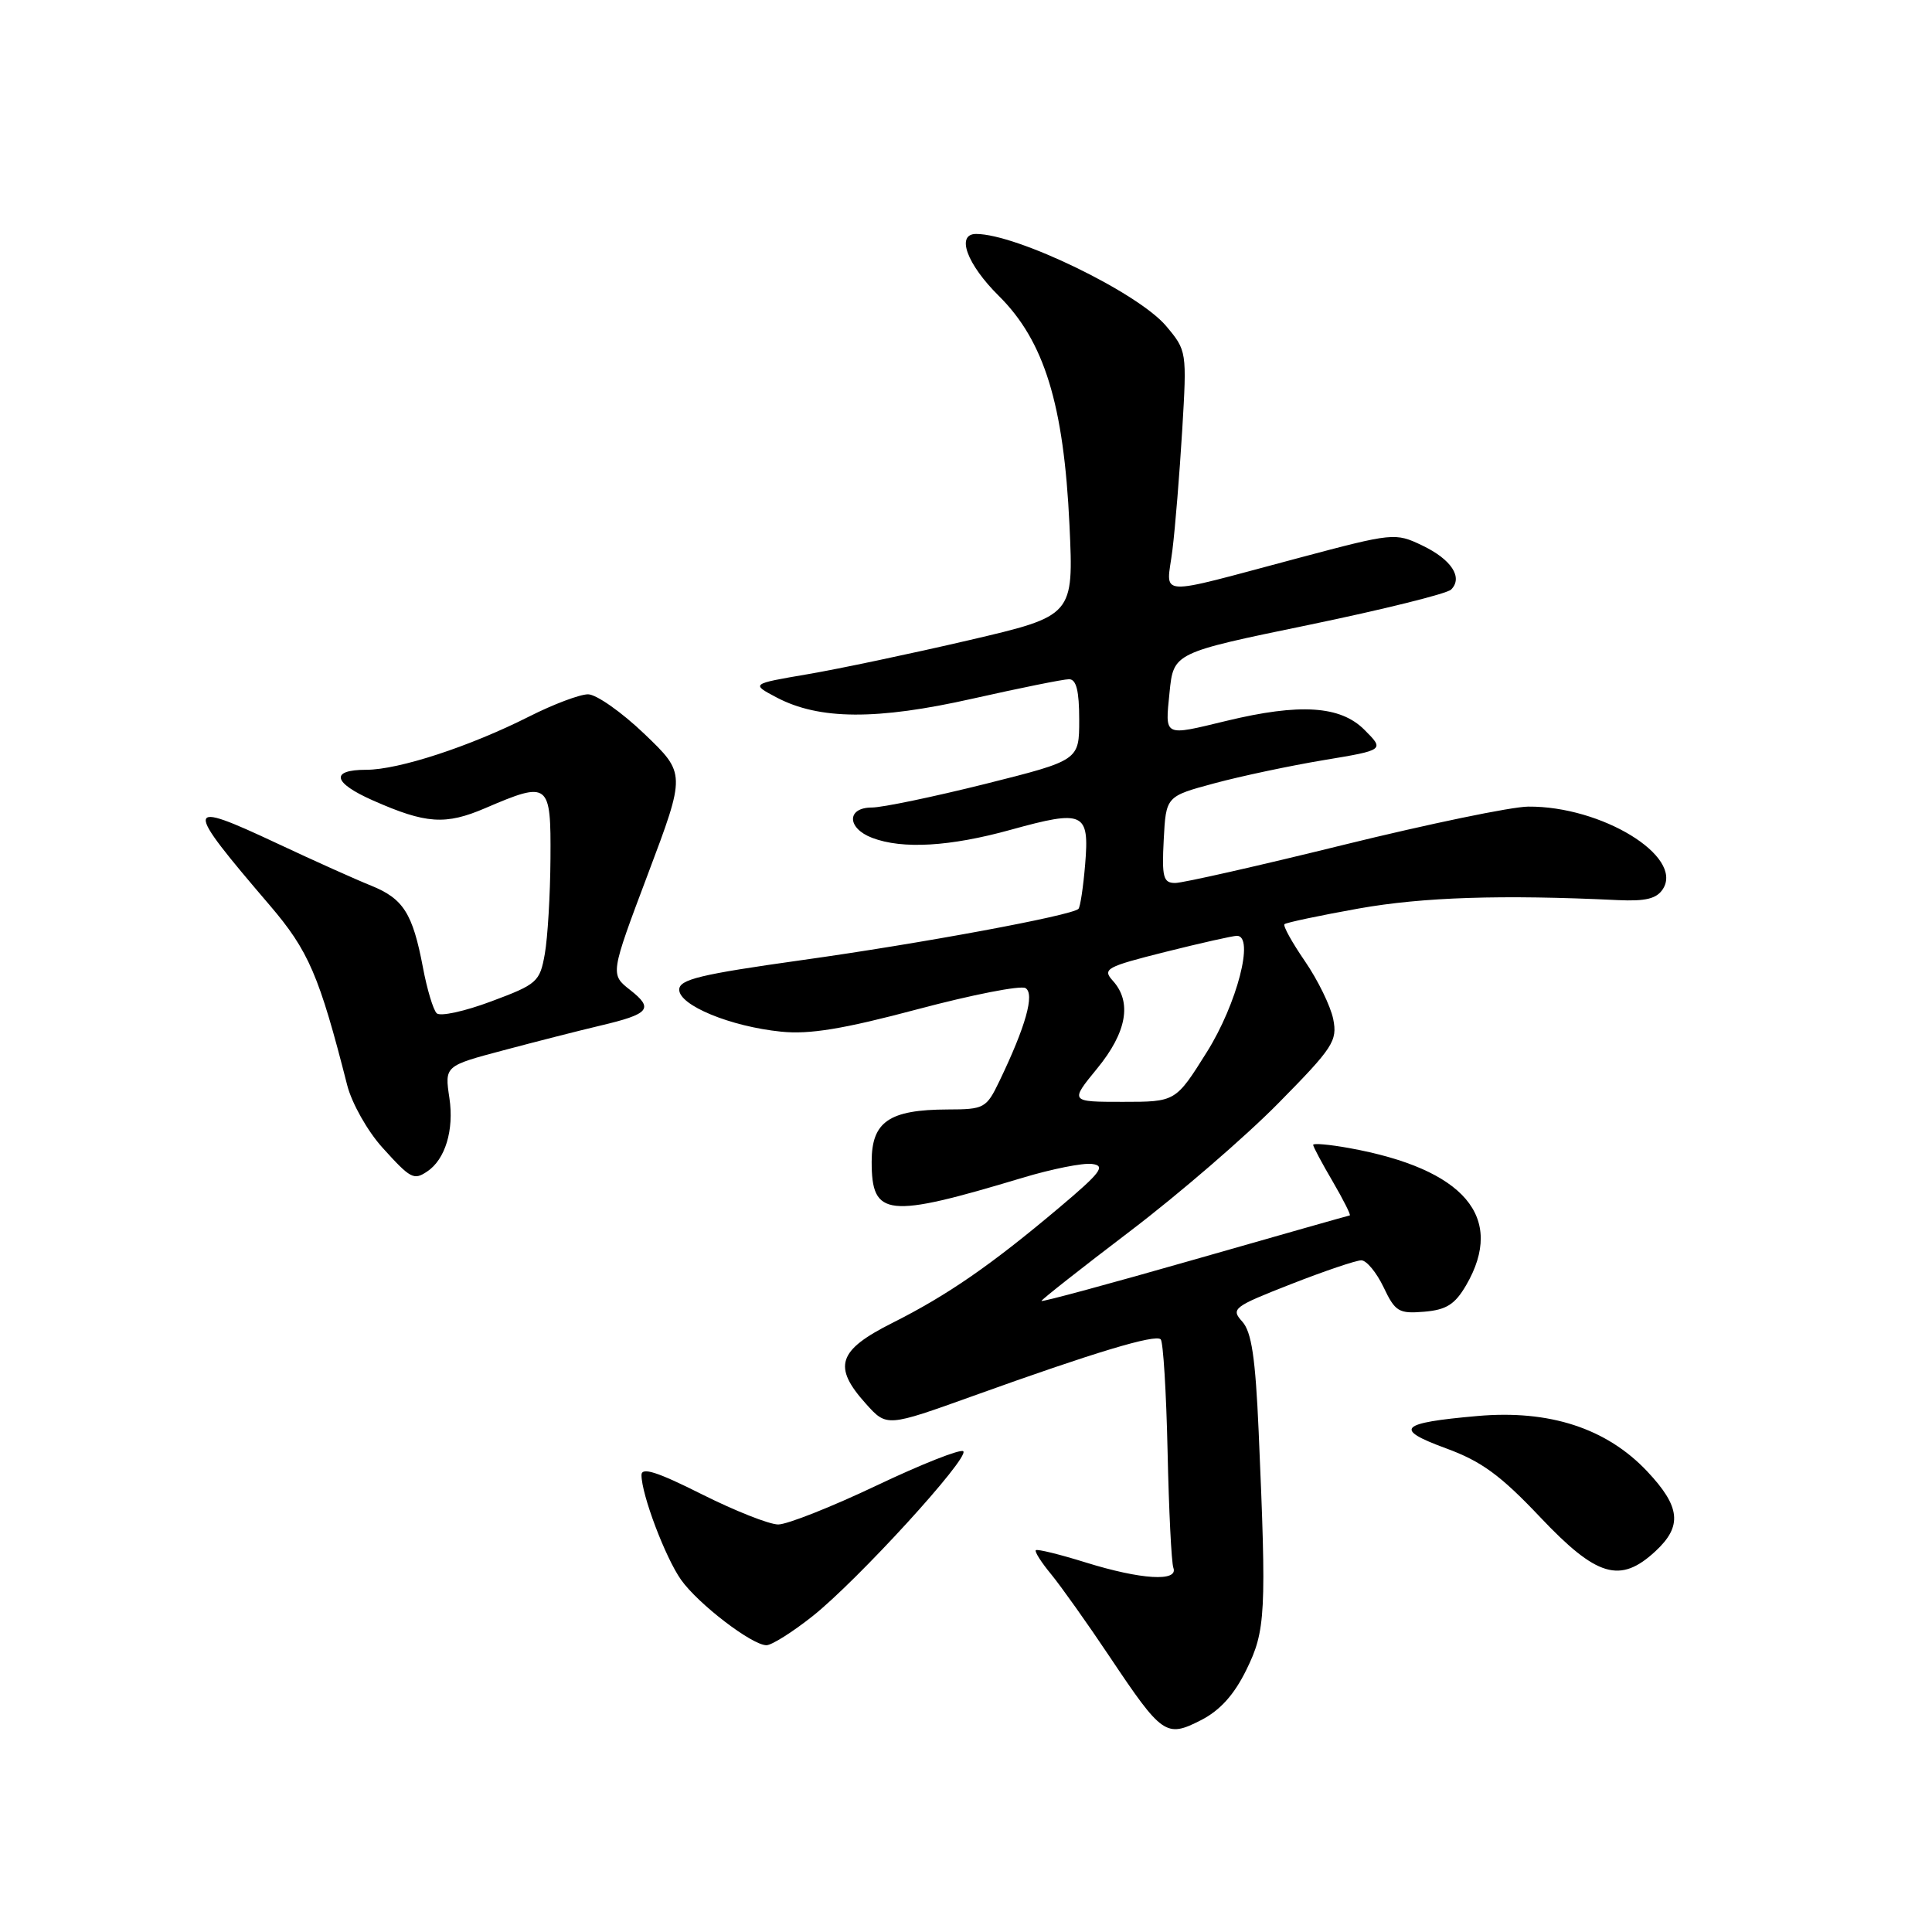 <?xml version="1.0" encoding="UTF-8" standalone="no"?>
<!DOCTYPE svg PUBLIC "-//W3C//DTD SVG 1.1//EN" "http://www.w3.org/Graphics/SVG/1.1/DTD/svg11.dtd" >
<svg xmlns="http://www.w3.org/2000/svg" xmlns:xlink="http://www.w3.org/1999/xlink" version="1.1" viewBox="0 0 256 256">
 <g >
 <path fill="currentColor"
d=" M 165.14 221.28 C 167.71 216.07 167.83 213.82 166.78 189.70 C 166.35 179.88 165.84 176.48 164.60 175.11 C 163.07 173.42 163.42 173.15 171.05 170.16 C 175.49 168.42 179.69 167.00 180.38 167.00 C 181.07 167.00 182.39 168.60 183.33 170.56 C 184.87 173.81 185.35 174.09 188.71 173.81 C 191.65 173.56 192.78 172.85 194.27 170.30 C 199.51 161.29 194.05 154.89 178.75 152.12 C 176.14 151.65 174.00 151.46 174.00 151.70 C 174.00 151.94 175.17 154.14 176.60 156.57 C 178.02 159.01 179.03 161.02 178.85 161.05 C 178.66 161.08 169.39 163.71 158.25 166.90 C 147.11 170.09 138.00 172.56 138.00 172.38 C 138.00 172.21 143.29 168.04 149.75 163.13 C 156.21 158.22 165.05 150.59 169.39 146.18 C 176.66 138.81 177.23 137.92 176.66 135.04 C 176.31 133.32 174.63 129.87 172.92 127.38 C 171.21 124.89 169.98 122.68 170.20 122.46 C 170.42 122.25 174.85 121.31 180.05 120.38 C 188.54 118.87 198.97 118.53 214.38 119.27 C 218.08 119.44 219.53 119.08 220.35 117.79 C 223.11 113.46 212.20 106.80 202.50 106.88 C 200.30 106.89 189.28 109.18 178.02 111.95 C 166.76 114.73 156.72 117.00 155.72 117.00 C 154.14 117.00 153.94 116.25 154.20 111.26 C 154.50 105.52 154.50 105.52 160.92 103.79 C 164.44 102.84 170.96 101.46 175.40 100.72 C 183.47 99.38 183.47 99.38 180.78 96.69 C 177.60 93.51 172.23 93.17 162.50 95.52 C 154.10 97.55 154.38 97.68 154.97 91.75 C 155.50 86.50 155.50 86.50 173.39 82.81 C 183.24 80.77 191.73 78.67 192.28 78.12 C 193.89 76.51 192.31 74.12 188.44 72.27 C 184.88 70.57 184.60 70.60 172.16 73.91 C 152.63 79.10 154.57 79.21 155.35 72.90 C 155.72 69.93 156.30 62.77 156.65 56.99 C 157.27 46.56 157.26 46.46 154.51 43.19 C 150.79 38.78 134.74 31.00 129.34 31.00 C 126.64 31.00 128.11 35.01 132.34 39.20 C 138.37 45.17 140.96 53.58 141.71 69.55 C 142.27 81.59 142.27 81.59 128.39 84.83 C 120.75 86.61 111.12 88.64 107.00 89.34 C 99.50 90.62 99.50 90.62 102.91 92.42 C 108.55 95.39 116.17 95.44 128.90 92.57 C 135.17 91.16 140.91 90.00 141.65 90.00 C 142.62 90.00 143.00 91.53 143.00 95.38 C 143.00 100.75 143.00 100.75 130.53 103.88 C 123.67 105.59 116.92 107.00 115.53 107.00 C 112.17 107.00 112.20 109.74 115.57 111.02 C 119.58 112.55 125.89 112.18 133.93 109.95 C 143.62 107.27 144.36 107.61 143.79 114.51 C 143.54 117.53 143.14 120.19 142.90 120.43 C 142.03 121.31 122.02 125.02 106.25 127.22 C 92.78 129.11 90.00 129.78 90.00 131.14 C 90.00 133.22 96.79 136.02 103.50 136.70 C 107.26 137.09 111.75 136.35 121.62 133.72 C 128.84 131.80 135.26 130.54 135.89 130.93 C 137.13 131.70 135.91 136.01 132.43 143.25 C 130.70 146.85 130.42 147.00 125.56 147.01 C 117.81 147.04 115.50 148.63 115.50 153.92 C 115.50 161.26 117.49 161.48 135.50 156.06 C 139.35 154.90 143.49 154.07 144.69 154.23 C 146.55 154.46 145.90 155.34 140.37 160.00 C 131.36 167.60 125.56 171.62 118.25 175.29 C 111.00 178.93 110.30 181.08 114.75 186.02 C 117.50 189.08 117.50 189.08 129.00 184.95 C 145.04 179.18 153.09 176.76 153.80 177.47 C 154.13 177.80 154.54 184.47 154.71 192.29 C 154.88 200.10 155.22 207.06 155.48 207.75 C 156.16 209.62 151.19 209.31 143.88 207.04 C 140.42 205.96 137.44 205.23 137.25 205.41 C 137.07 205.60 137.99 207.04 139.30 208.62 C 140.60 210.21 144.08 215.10 147.02 219.50 C 153.99 229.92 154.51 230.29 159.12 227.94 C 161.65 226.65 163.52 224.58 165.14 221.28 Z  M 107.66 214.16 C 113.61 209.44 128.49 193.16 127.64 192.30 C 127.29 191.96 122.12 194.00 116.15 196.84 C 110.17 199.68 104.31 202.00 103.12 202.00 C 101.93 202.00 97.37 200.19 92.98 197.99 C 87.09 195.03 85.00 194.36 85.00 195.45 C 85.00 198.03 88.16 206.39 90.25 209.34 C 92.52 212.54 99.65 218.00 101.56 218.00 C 102.25 218.00 105.00 216.27 107.66 214.16 Z  M 219.35 205.55 C 222.95 202.22 222.68 199.65 218.25 194.95 C 212.87 189.25 205.30 186.78 195.75 187.63 C 185.40 188.54 184.62 189.35 191.60 191.91 C 196.30 193.63 198.83 195.48 204.08 201.03 C 211.58 208.96 214.68 209.88 219.35 205.55 Z  M 56.60 155.23 C 59.00 153.64 60.18 149.72 59.55 145.51 C 58.91 141.24 58.91 141.24 66.71 139.17 C 70.99 138.03 76.75 136.56 79.50 135.91 C 86.08 134.36 86.66 133.66 83.50 131.18 C 80.85 129.10 80.85 129.10 85.86 115.80 C 90.87 102.50 90.87 102.50 85.39 97.25 C 82.37 94.36 79.01 92.00 77.92 92.00 C 76.83 92.00 73.32 93.32 70.12 94.94 C 62.24 98.92 52.82 102.00 48.53 102.00 C 43.72 102.00 44.09 103.71 49.41 106.06 C 56.44 109.17 59.03 109.35 64.33 107.07 C 72.75 103.46 73.01 103.66 72.94 113.75 C 72.91 118.56 72.57 124.25 72.19 126.40 C 71.53 130.11 71.18 130.42 65.09 132.69 C 61.57 134.01 58.32 134.72 57.86 134.26 C 57.40 133.80 56.58 131.07 56.04 128.19 C 54.68 121.02 53.45 119.08 49.17 117.35 C 47.15 116.54 41.56 114.03 36.75 111.77 C 24.31 105.94 24.24 106.51 35.73 119.94 C 40.90 125.98 42.30 129.25 46.01 143.81 C 46.62 146.19 48.70 149.88 50.67 152.06 C 54.41 156.20 54.83 156.42 56.60 155.23 Z  M 145.38 141.58 C 149.30 136.80 150.02 132.79 147.46 129.96 C 146.04 128.39 146.55 128.11 154.43 126.13 C 159.10 124.96 163.37 124.00 163.90 124.00 C 166.25 124.00 163.92 133.02 159.91 139.41 C 155.78 146.00 155.78 146.00 148.77 146.00 C 141.76 146.00 141.76 146.00 145.38 141.58 Z "/>
</g>
</svg>